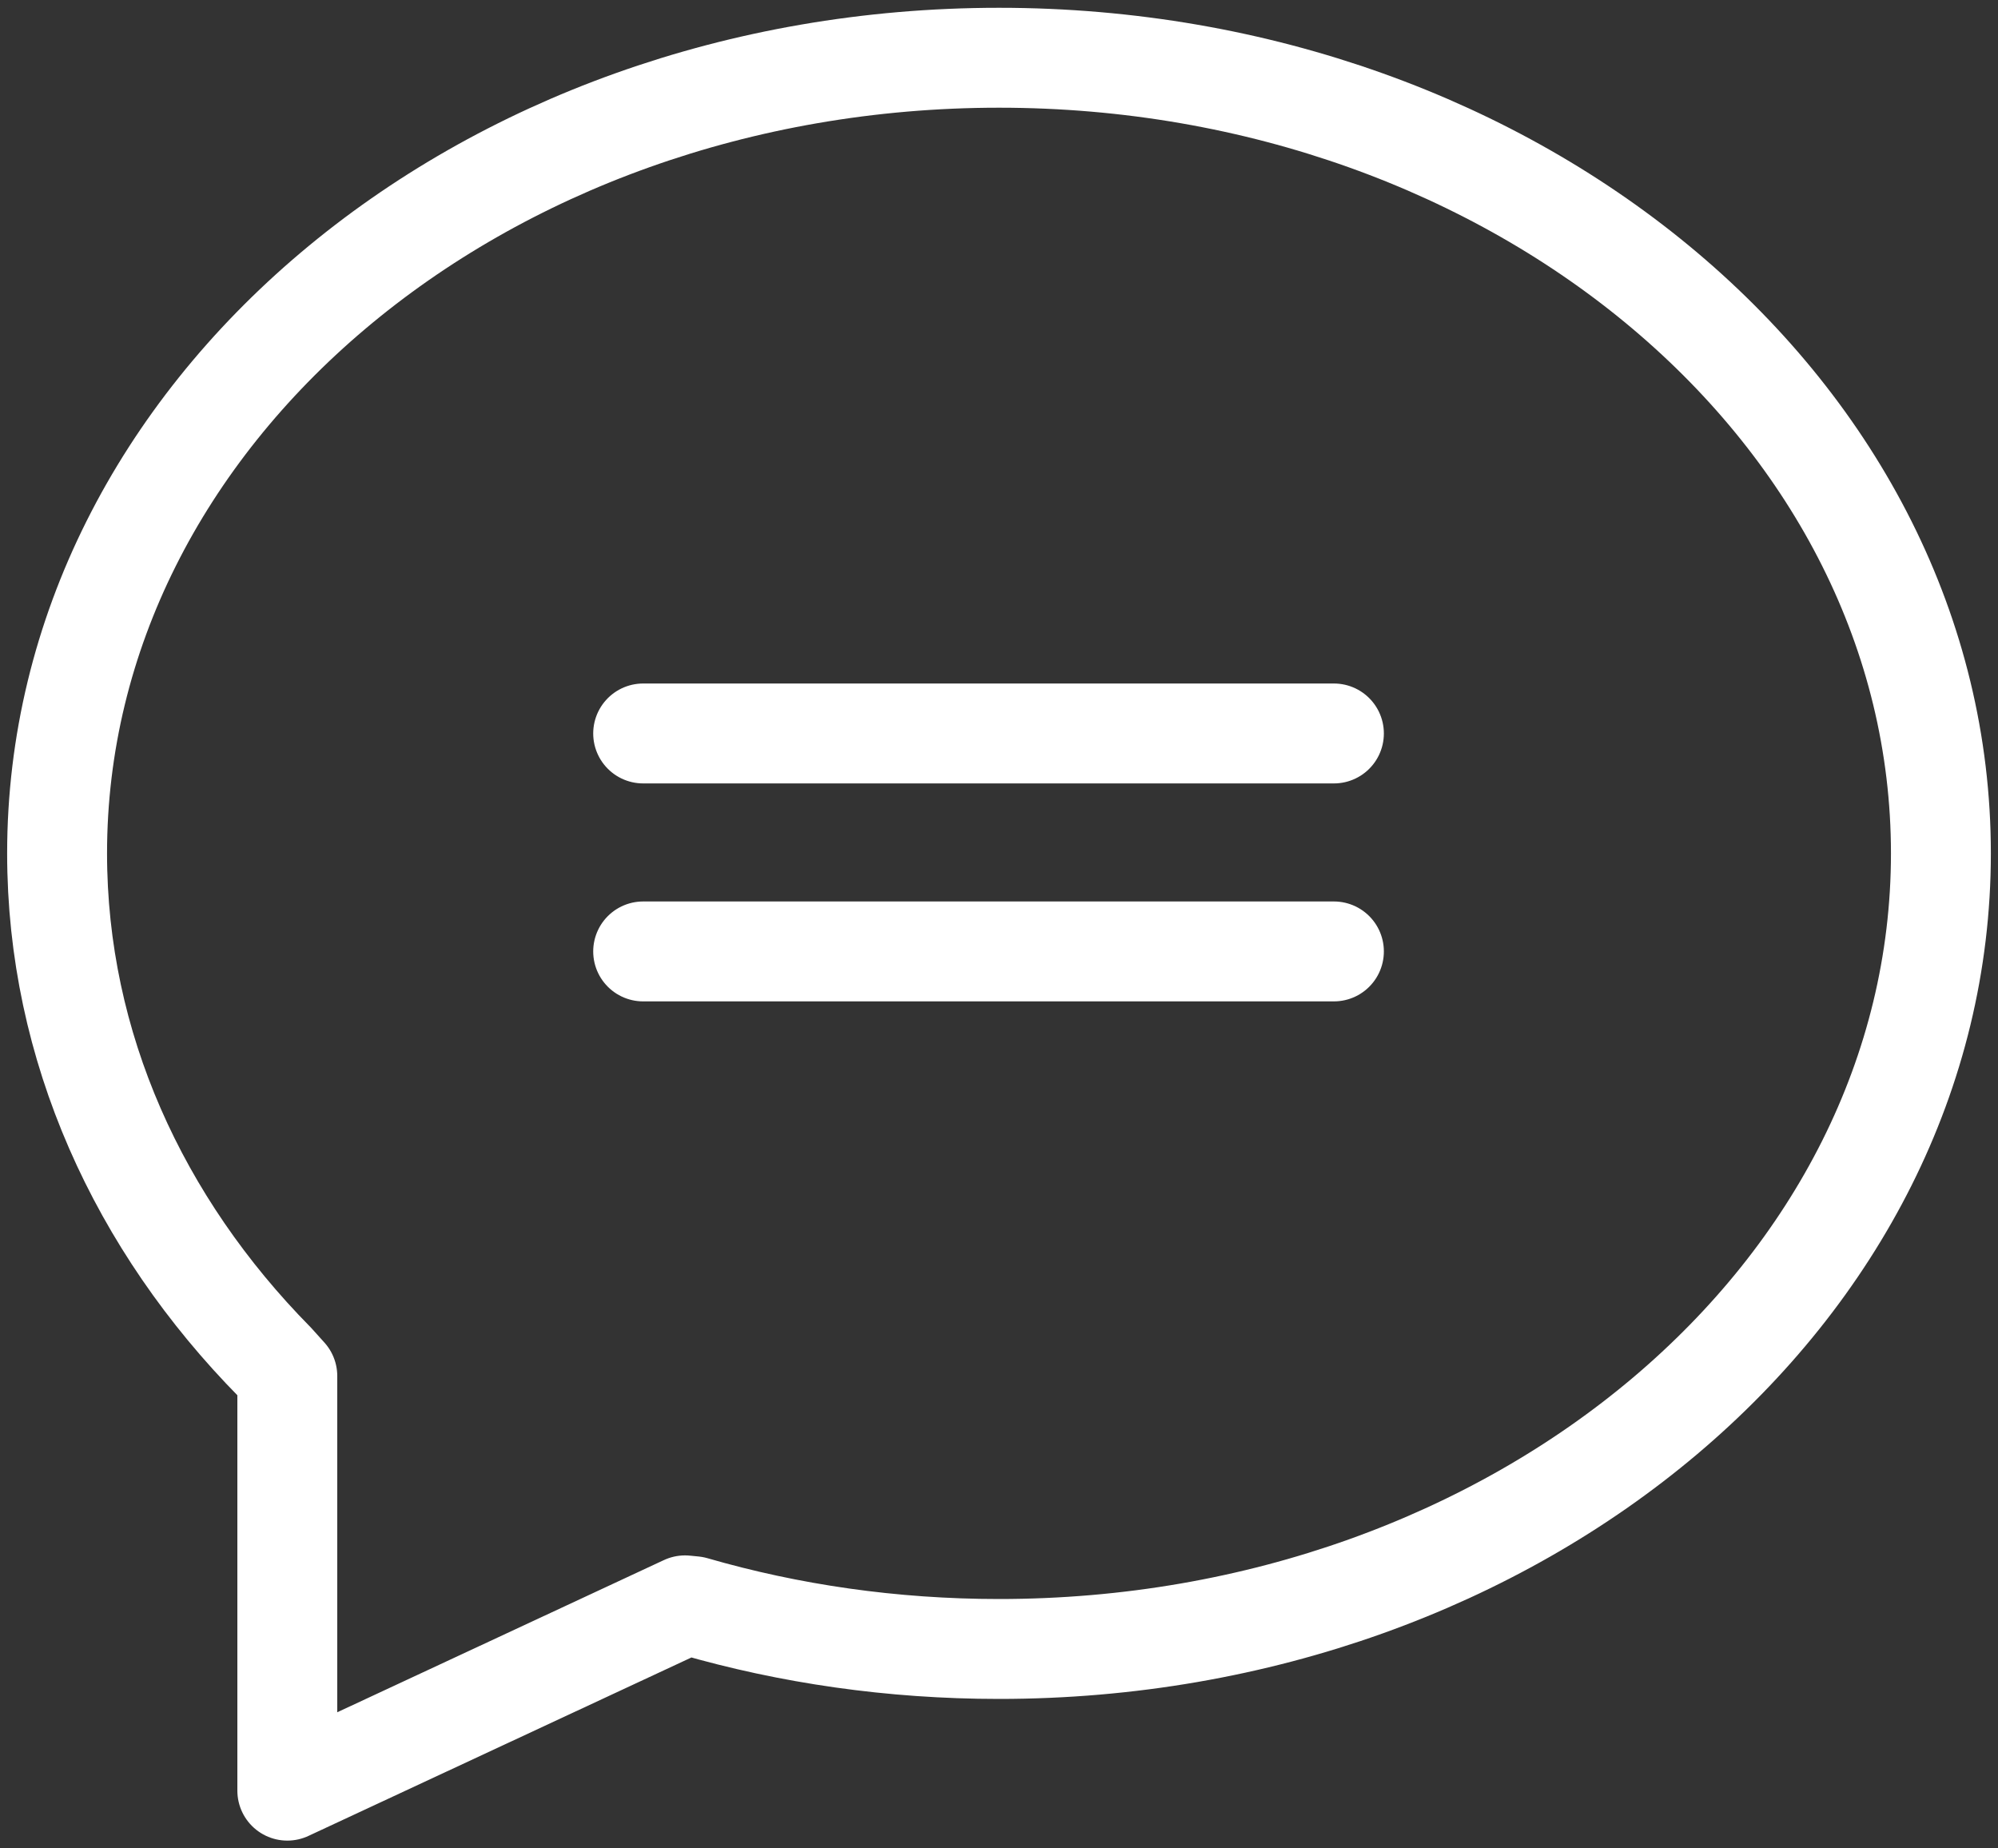<svg width="40" height="37" viewBox="0 0 40 37" fill="none" xmlns="http://www.w3.org/2000/svg">
<rect x="0" y="0" width="40" height="37" fill="#333333" stroke="none"/>
<path d="M12.876 14.682H26.705M12.876 19.045H26.705M5.498 27.262C2.778 24.502 1.143 20.953 1.143 17.082C1.143 8.287 9.585 1.156 20 1.156C30.415 1.156 38.857 8.287 38.857 17.082C38.857 25.877 30.415 33.008 20 33.008C17.86 33.008 15.804 32.707 13.887 32.152L13.714 32.135L5.752 35.844V27.544L5.498 27.262Z" stroke="white" stroke-width="2" stroke-miterlimit="10" stroke-linecap="round" stroke-linejoin="round"/>
</svg>
